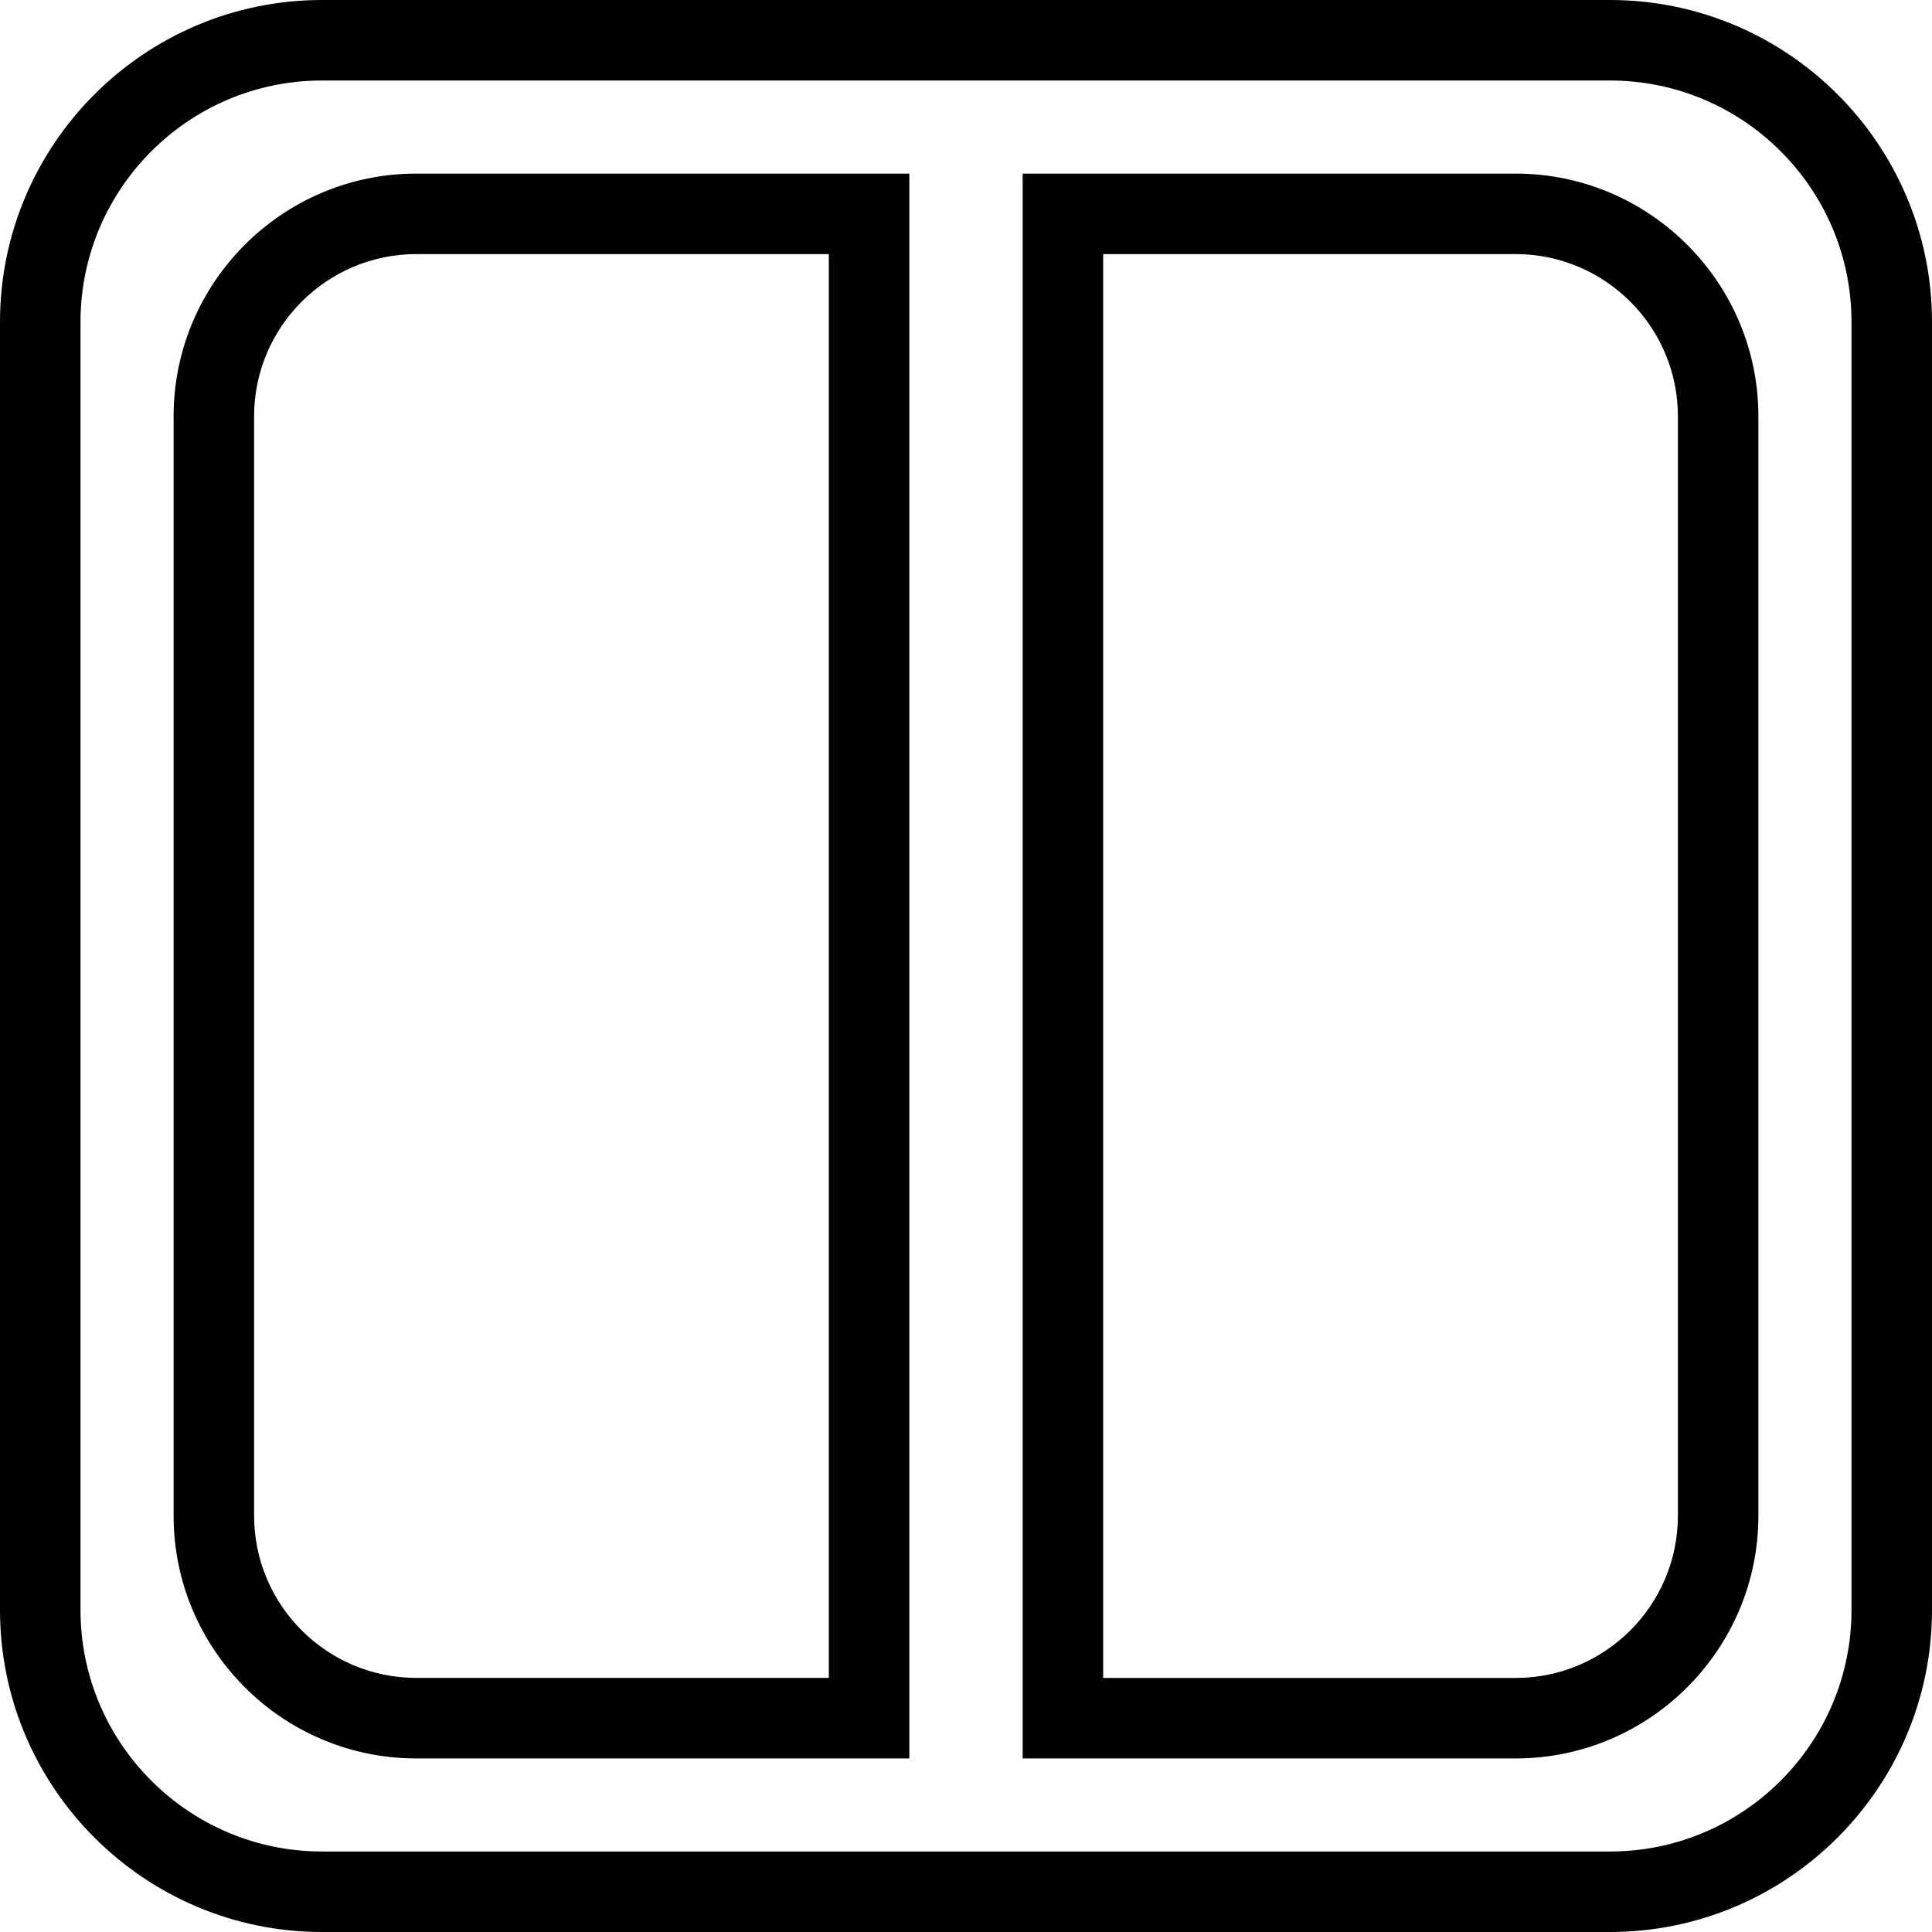 <?xml version="1.0" encoding="utf-8"?>
<!-- Generator: Adobe Illustrator 16.0.0, SVG Export Plug-In . SVG Version: 6.00 Build 0)  -->
<!DOCTYPE svg PUBLIC "-//W3C//DTD SVG 1.1//EN" "http://www.w3.org/Graphics/SVG/1.1/DTD/svg11.dtd">
<svg version="1.1" id="Layer_1" xmlns="http://www.w3.org/2000/svg" xmlns:xlink="http://www.w3.org/1999/xlink" x="0px" y="0px"
	 width="48px" height="48px" viewBox="0 0 48 48" enable-background="new 0 0 48 48" xml:space="preserve">
<g>
	<g>
		<path d="M40,48H8c-4.411,0-8-3.589-8-8V8c0-4.411,3.589-8,8-8h32c4.411,0,8,3.589,8,8v32C48,44.411,44.411,48,40,48z M8,2
			C4.691,2,2,4.691,2,8v32c0,3.309,2.691,6,6,6h32c3.309,0,6-2.691,6-6V8c0-3.309-2.691-6-6-6H8z"/>
	</g>
	<path d="M22.592,43.688H10.344c-3.325,0-6.031-2.705-6.031-6.03V10.344c0-3.325,2.706-6.031,6.031-6.031h12.248V43.688z
		 M10.344,6.313c-2.223,0-4.031,1.808-4.031,4.031v27.313c0,2.223,1.808,4.03,4.031,4.03h10.248V6.313H10.344z"/>
	<path d="M37.656,43.688H25.408V4.313h12.248c3.325,0,6.031,2.706,6.031,6.031v27.313C43.688,40.982,40.981,43.688,37.656,43.688z
		 M27.408,41.688h10.248c2.223,0,4.031-1.808,4.031-4.03V10.344c0-2.223-1.809-4.031-4.031-4.031H27.408V41.688z"/>
</g>
</svg>
